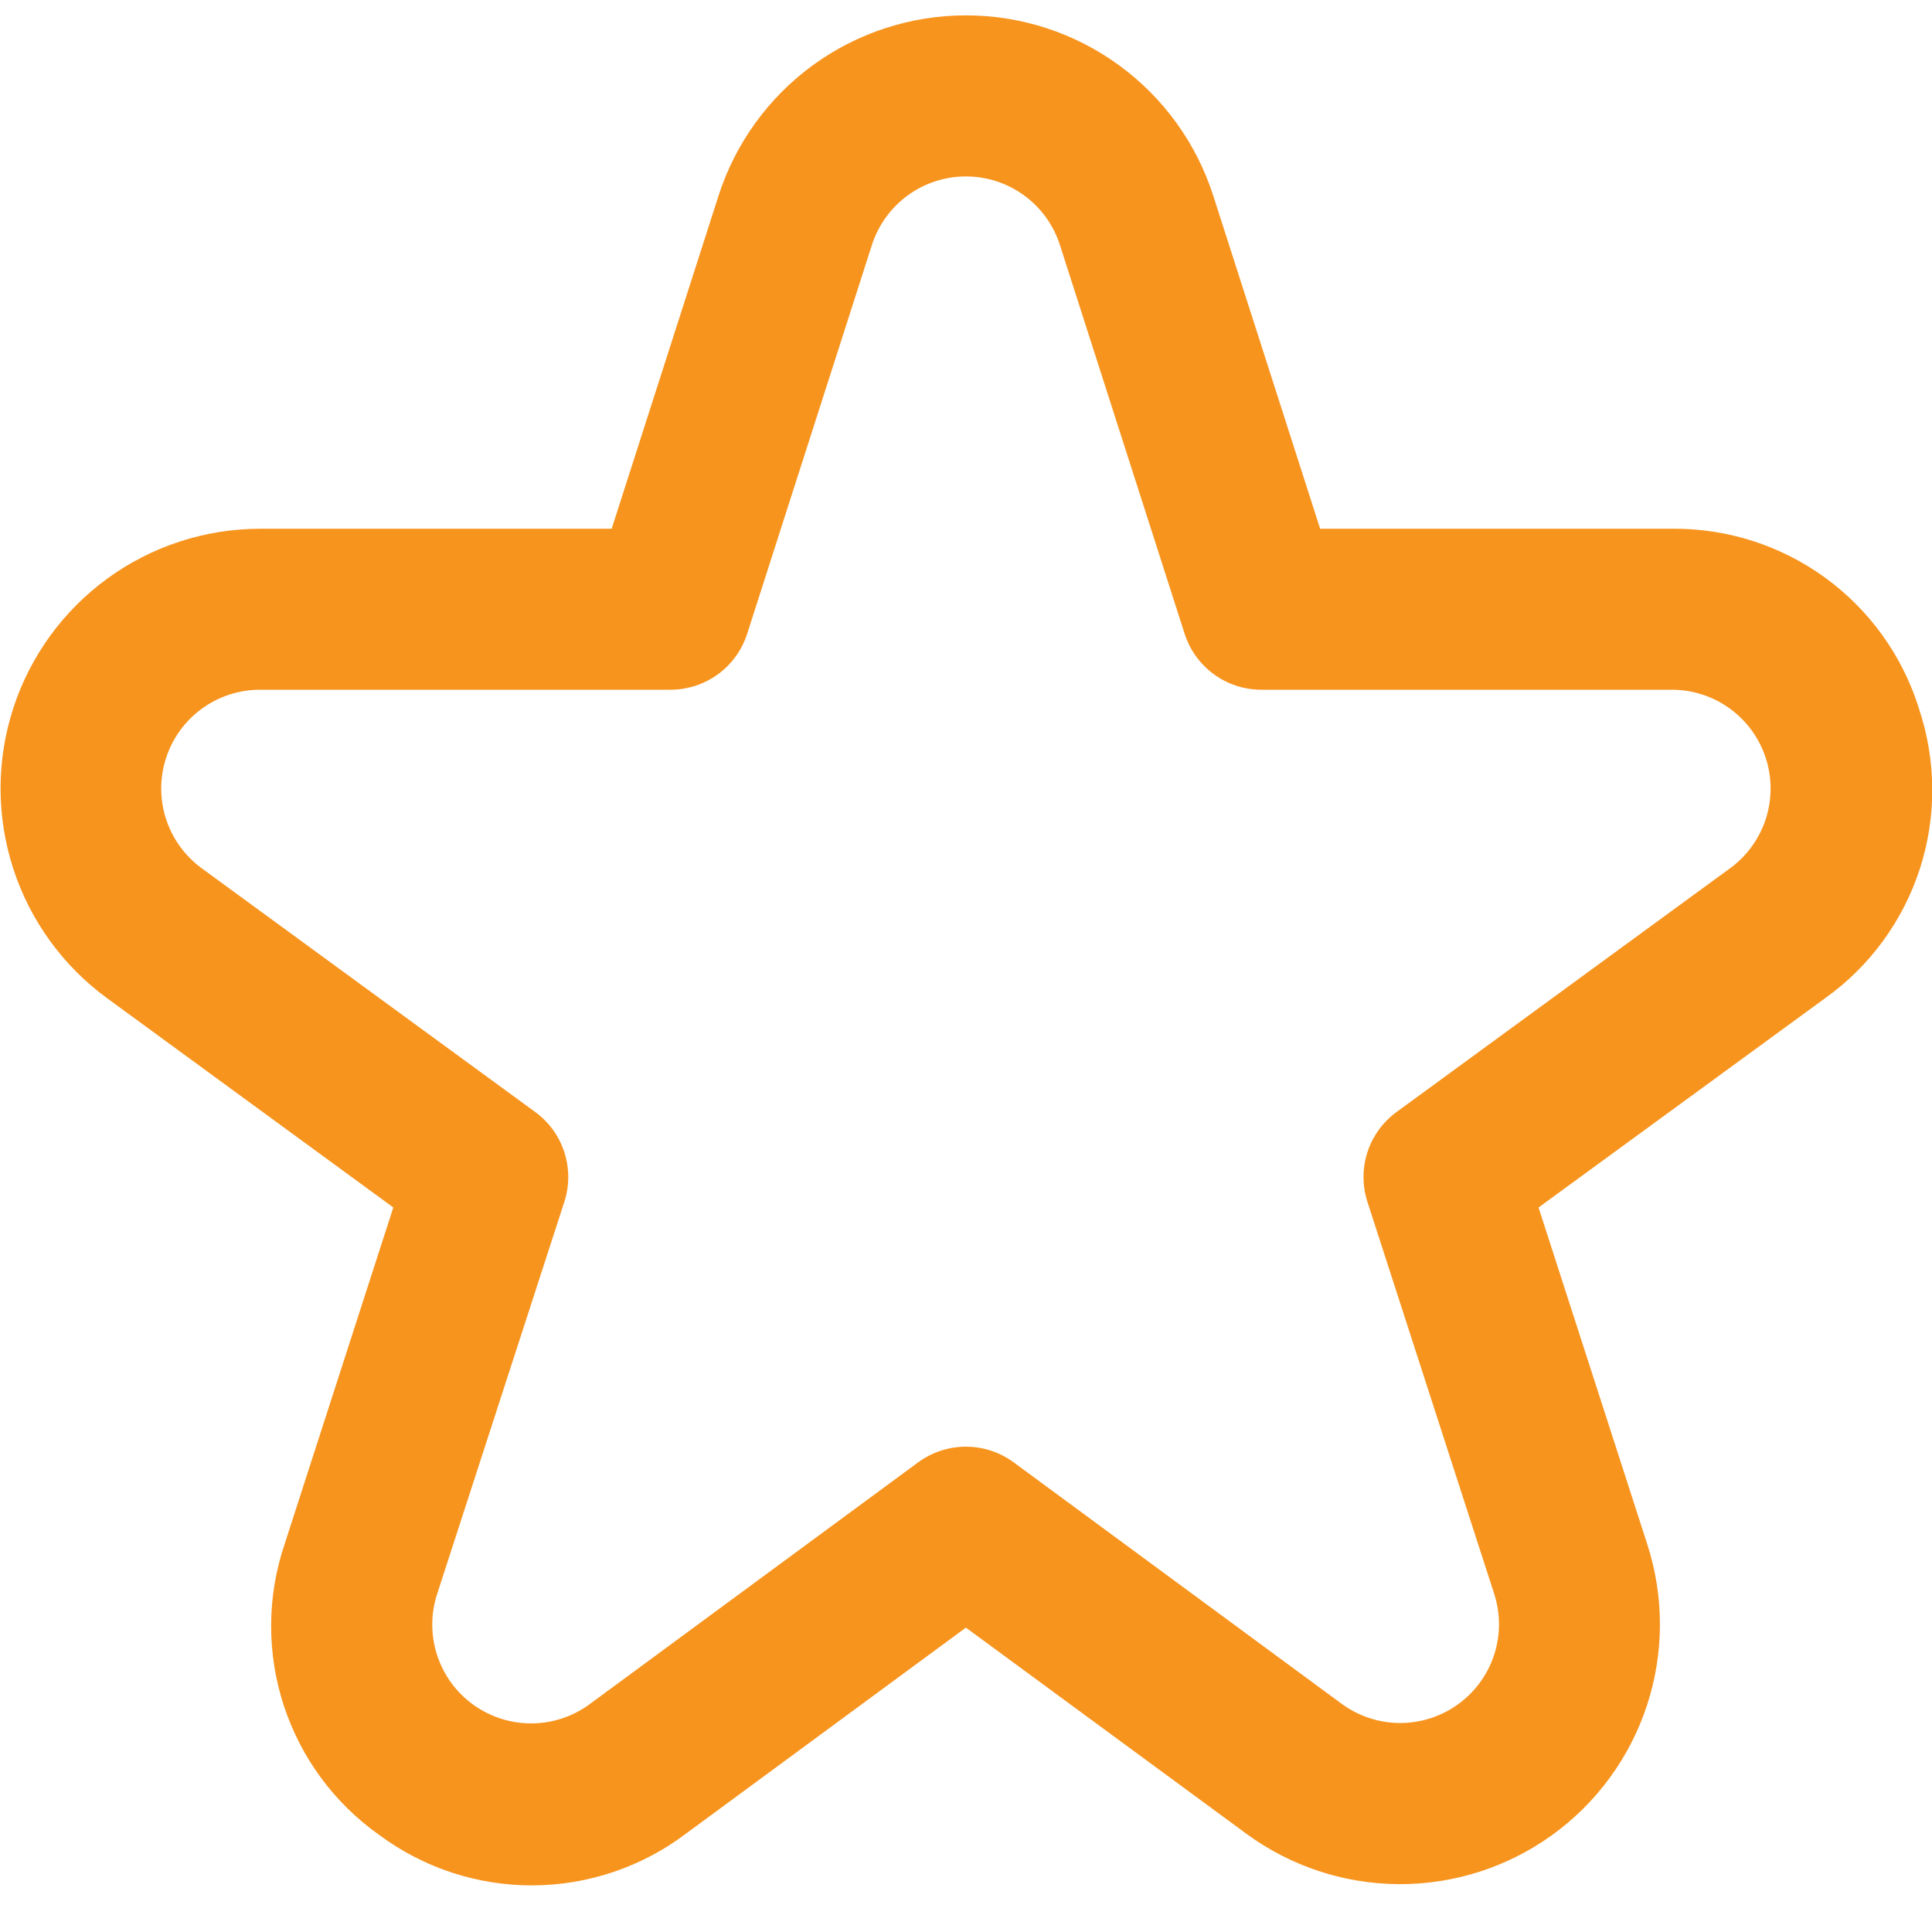 <?xml version="1.0"?>
<svg width="40" height="40" xmlns="http://www.w3.org/2000/svg" xmlns:svg="http://www.w3.org/2000/svg">
 <g class="layer">
  <title>Layer 1</title>
  <path d="m39.726,14.657c-0.341,-1.085 -1.022,-2.032 -1.943,-2.7c-0.921,-0.668 -2.032,-1.022 -3.169,-1.01l-7.282,0l-2.212,-6.893c-0.348,-1.085 -1.031,-2.032 -1.952,-2.703c-0.92,-0.672 -2.03,-1.033 -3.17,-1.033c-1.139,0 -2.249,0.362 -3.17,1.033c-0.92,0.672 -1.604,1.618 -1.952,2.703l-2.212,6.893l-7.282,0c-1.134,0.002 -2.238,0.361 -3.155,1.028c-0.917,0.667 -1.6,1.606 -1.951,2.684c-0.351,1.078 -0.353,2.239 -0.004,3.318c0.348,1.079 1.029,2.02 1.944,2.689l5.927,4.333l-2.253,6.978c-0.364,1.082 -0.369,2.253 -0.013,3.339c0.356,1.085 1.052,2.026 1.986,2.683c0.918,0.678 2.031,1.041 3.172,1.036c1.141,-0.006 2.25,-0.38 3.161,-1.067l5.802,-4.27l5.803,4.265c0.916,0.674 2.023,1.04 3.161,1.046c1.138,0.006 2.248,-0.35 3.171,-1.015c0.923,-0.665 1.611,-1.606 1.966,-2.687c0.355,-1.081 0.357,-2.247 0.008,-3.329l-2.253,-6.978l5.933,-4.333c0.926,-0.661 1.614,-1.602 1.963,-2.684c0.349,-1.082 0.34,-2.248 -0.025,-3.326zm-3.905,3.318l-6.907,5.048c-0.284,0.207 -0.495,0.498 -0.603,0.832c-0.108,0.334 -0.108,0.694 -0,1.028l2.625,8.117c0.133,0.412 0.132,0.855 -0.003,1.266c-0.135,0.411 -0.397,0.769 -0.748,1.021c-0.351,0.253 -0.773,0.388 -1.206,0.386c-0.433,-0.002 -0.853,-0.142 -1.202,-0.398l-6.792,-5c-0.286,-0.21 -0.632,-0.323 -0.987,-0.323c-0.355,0 -0.701,0.113 -0.987,0.323l-6.792,5c-0.348,0.26 -0.77,0.402 -1.205,0.406c-0.434,0.004 -0.859,-0.131 -1.212,-0.384c-0.353,-0.253 -0.616,-0.613 -0.751,-1.026c-0.135,-0.413 -0.135,-0.858 0,-1.271l2.633,-8.117c0.108,-0.334 0.108,-0.694 -0,-1.028c-0.108,-0.334 -0.319,-0.625 -0.603,-0.832l-6.907,-5.048c-0.348,-0.255 -0.606,-0.613 -0.738,-1.023c-0.132,-0.41 -0.131,-0.852 0.003,-1.262c0.134,-0.41 0.394,-0.767 0.743,-1.02c0.349,-0.253 0.769,-0.39 1.2,-0.39l8.5,0c0.353,0 0.697,-0.112 0.982,-0.32c0.285,-0.208 0.497,-0.501 0.605,-0.837l2.583,-8.052c0.133,-0.412 0.393,-0.771 0.742,-1.026c0.35,-0.255 0.771,-0.392 1.204,-0.392c0.433,0 0.855,0.137 1.204,0.392c0.35,0.255 0.61,0.614 0.742,1.026l2.583,8.052c0.108,0.336 0.32,0.629 0.605,0.837c0.285,0.208 0.629,0.32 0.982,0.32l8.5,0c0.431,0 0.851,0.137 1.2,0.39c0.349,0.253 0.609,0.61 0.743,1.02c0.134,0.41 0.135,0.851 0.003,1.262c-0.132,0.41 -0.391,0.768 -0.738,1.023l-0.003,0z" fill="#f7941e" id="svg_1"/>
 </g>
</svg>
